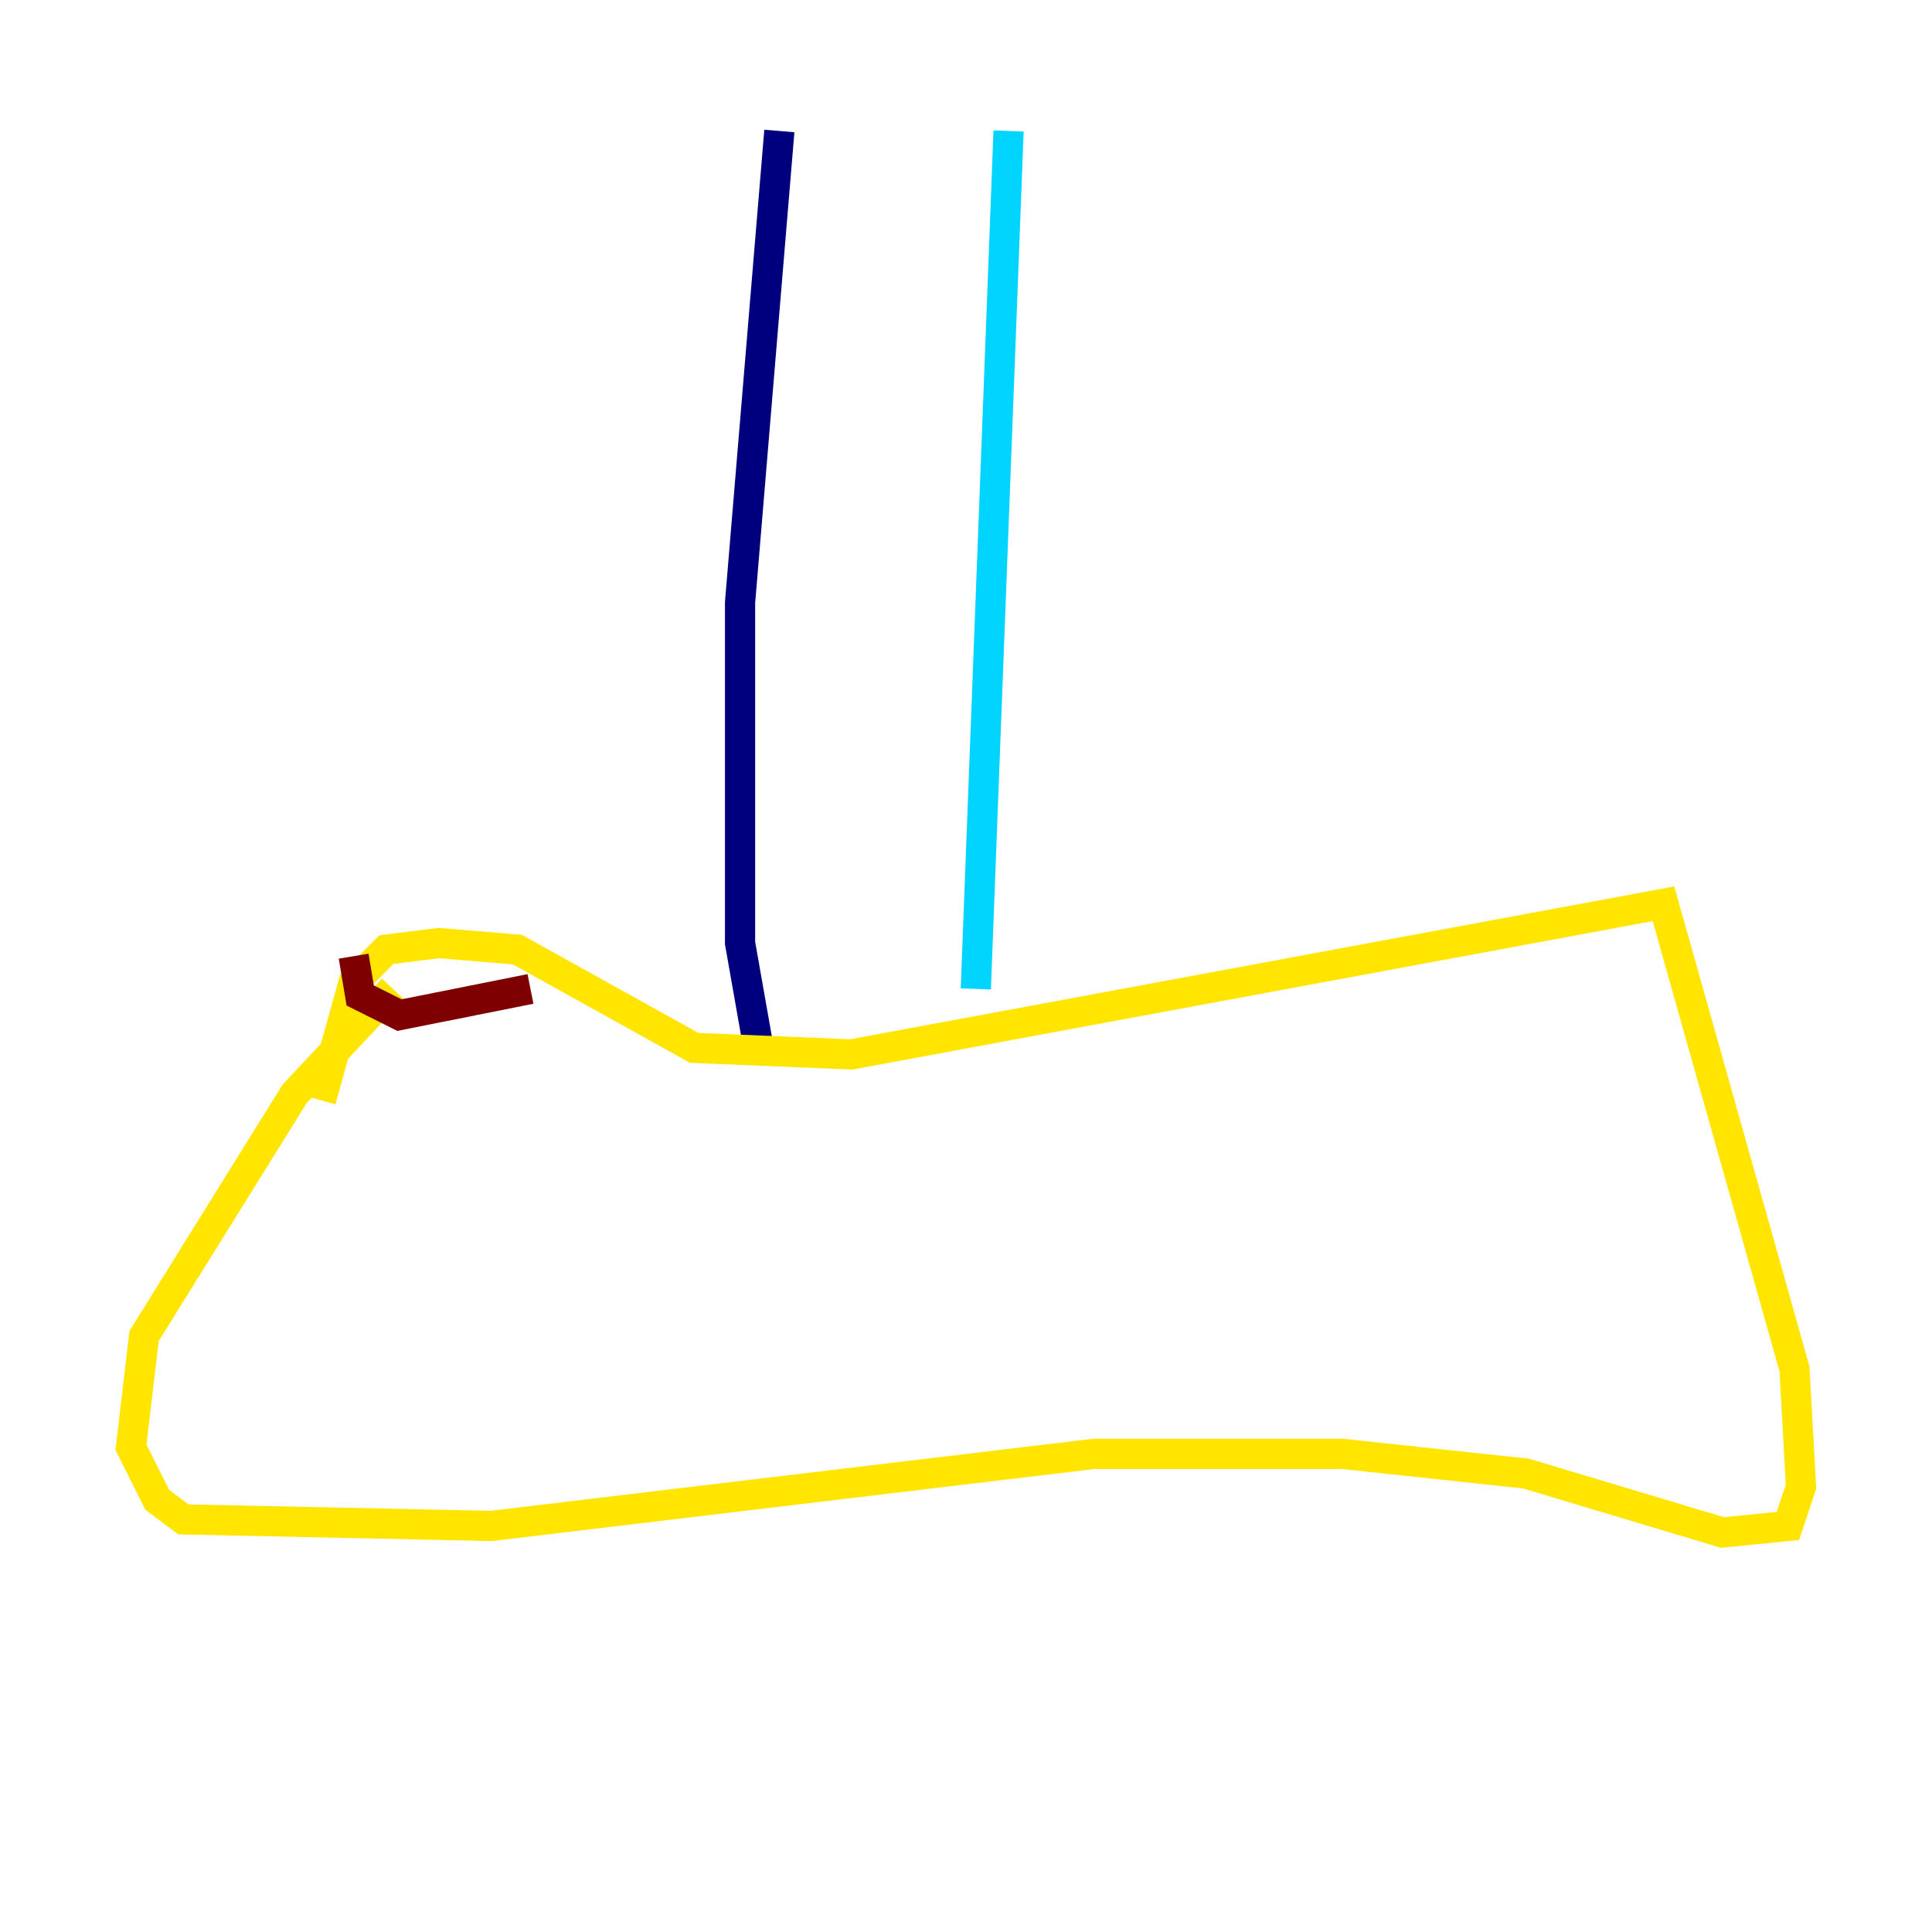 <?xml version="1.0" encoding="utf-8" ?>
<svg baseProfile="tiny" height="128" version="1.2" viewBox="0,0,128,128" width="128" xmlns="http://www.w3.org/2000/svg" xmlns:ev="http://www.w3.org/2001/xml-events" xmlns:xlink="http://www.w3.org/1999/xlink"><defs /><polyline fill="none" points="51.634,8.678 49.031,39.919 49.031,62.481 50.332,69.858" stroke="#00007f" stroke-width="2" /><polyline fill="none" points="66.82,8.678 64.651,65.519" stroke="#00d4ff" stroke-width="2" /><polyline fill="none" points="21.261,72.895 23.43,65.085 25.6,62.915 29.071,62.481 34.278,62.915 45.993,69.424 56.407,69.858 110.21,59.878 118.888,90.685 119.322,98.495 118.454,101.098 114.115,101.532 101.098,97.627 88.949,96.325 72.461,96.325 32.542,101.098 12.149,100.664 10.414,99.363 8.678,95.891 9.546,88.515 19.525,72.461 26.034,65.519" stroke="#ffe500" stroke-width="2" /><polyline fill="none" points="23.43,63.349 23.864,65.953 26.468,67.254 35.146,65.519" stroke="#7f0000" stroke-width="2" /></svg>